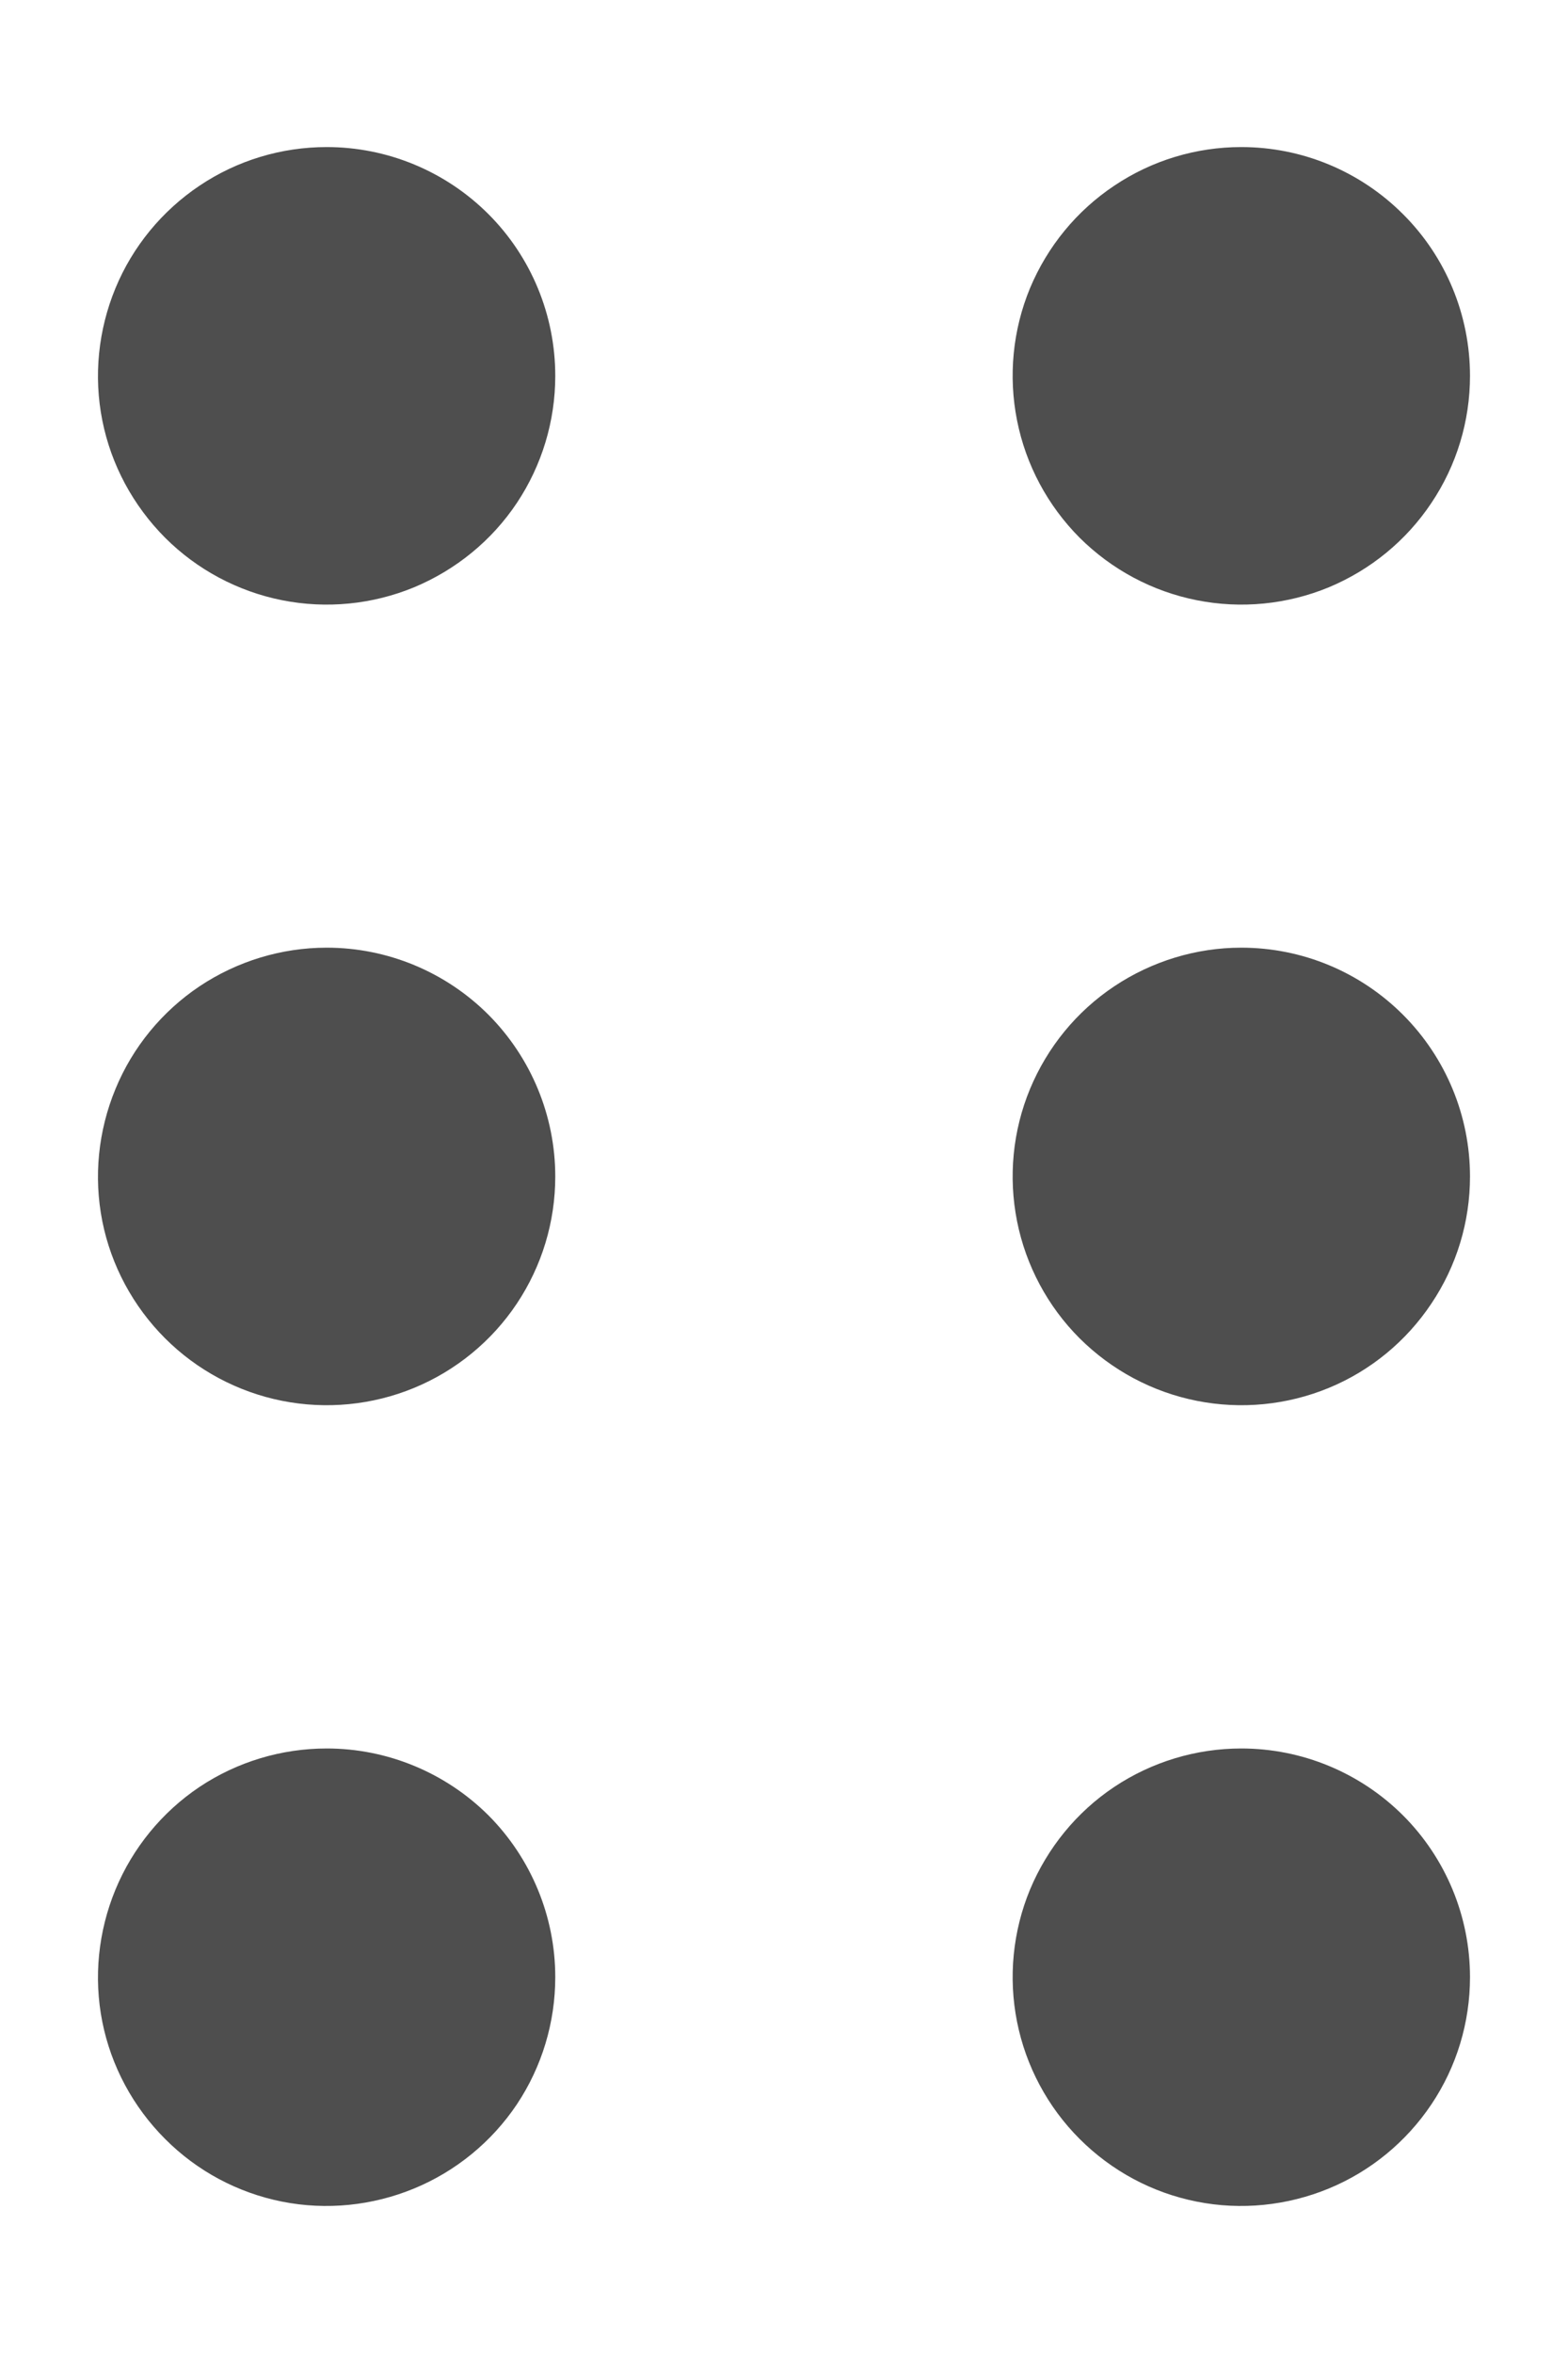 <svg width="8" height="12" viewBox="0 0 8 12" fill="none" xmlns="http://www.w3.org/2000/svg">
<path d="M2.833 10.083C2.833 10.314 2.765 10.54 2.637 10.732C2.509 10.923 2.326 11.073 2.113 11.161C1.9 11.249 1.665 11.273 1.439 11.228C1.213 11.183 1.005 11.072 0.842 10.908C0.679 10.745 0.567 10.537 0.522 10.311C0.477 10.085 0.501 9.85 0.589 9.637C0.677 9.424 0.827 9.241 1.018 9.113C1.21 8.985 1.436 8.917 1.667 8.917C1.976 8.917 2.273 9.04 2.492 9.258C2.71 9.477 2.833 9.774 2.833 10.083ZM1.667 4.833C1.436 4.833 1.21 4.902 1.018 5.03C0.827 5.158 0.677 5.34 0.589 5.554C0.501 5.767 0.477 6.001 0.522 6.228C0.567 6.454 0.679 6.662 0.842 6.825C1.005 6.988 1.213 7.099 1.439 7.144C1.665 7.189 1.9 7.166 2.113 7.078C2.326 6.99 2.509 6.84 2.637 6.648C2.765 6.456 2.833 6.231 2.833 6C2.833 5.691 2.71 5.394 2.492 5.175C2.273 4.956 1.976 4.833 1.667 4.833ZM1.667 0.75C1.436 0.75 1.21 0.818 1.018 0.947C0.827 1.075 0.677 1.257 0.589 1.47C0.501 1.683 0.477 1.918 0.522 2.144C0.567 2.371 0.679 2.578 0.842 2.742C1.005 2.905 1.213 3.016 1.439 3.061C1.665 3.106 1.9 3.083 2.113 2.995C2.326 2.906 2.509 2.757 2.637 2.565C2.765 2.373 2.833 2.147 2.833 1.917C2.833 1.607 2.71 1.31 2.492 1.092C2.273 0.873 1.976 0.75 1.667 0.75ZM6.333 8.917C6.103 8.917 5.877 8.985 5.685 9.113C5.493 9.241 5.344 9.424 5.255 9.637C5.167 9.85 5.144 10.085 5.189 10.311C5.234 10.537 5.345 10.745 5.508 10.908C5.672 11.072 5.879 11.183 6.106 11.228C6.332 11.273 6.567 11.249 6.78 11.161C6.993 11.073 7.175 10.923 7.303 10.732C7.432 10.54 7.5 10.314 7.5 10.083C7.5 9.774 7.377 9.477 7.158 9.258C6.939 9.04 6.643 8.917 6.333 8.917ZM6.333 4.833C6.103 4.833 5.877 4.902 5.685 5.03C5.493 5.158 5.344 5.34 5.255 5.554C5.167 5.767 5.144 6.001 5.189 6.228C5.234 6.454 5.345 6.662 5.508 6.825C5.672 6.988 5.879 7.099 6.106 7.144C6.332 7.189 6.567 7.166 6.78 7.078C6.993 6.99 7.175 6.84 7.303 6.648C7.432 6.456 7.5 6.231 7.5 6C7.5 5.691 7.377 5.394 7.158 5.175C6.939 4.956 6.643 4.833 6.333 4.833ZM6.333 0.75C6.103 0.75 5.877 0.818 5.685 0.947C5.493 1.075 5.344 1.257 5.255 1.47C5.167 1.683 5.144 1.918 5.189 2.144C5.234 2.371 5.345 2.578 5.508 2.742C5.672 2.905 5.879 3.016 6.106 3.061C6.332 3.106 6.567 3.083 6.78 2.995C6.993 2.906 7.175 2.757 7.303 2.565C7.432 2.373 7.5 2.147 7.5 1.917C7.5 1.607 7.377 1.31 7.158 1.092C6.939 0.873 6.643 0.75 6.333 0.75Z" fill="#4E4E4E"/>
</svg>

